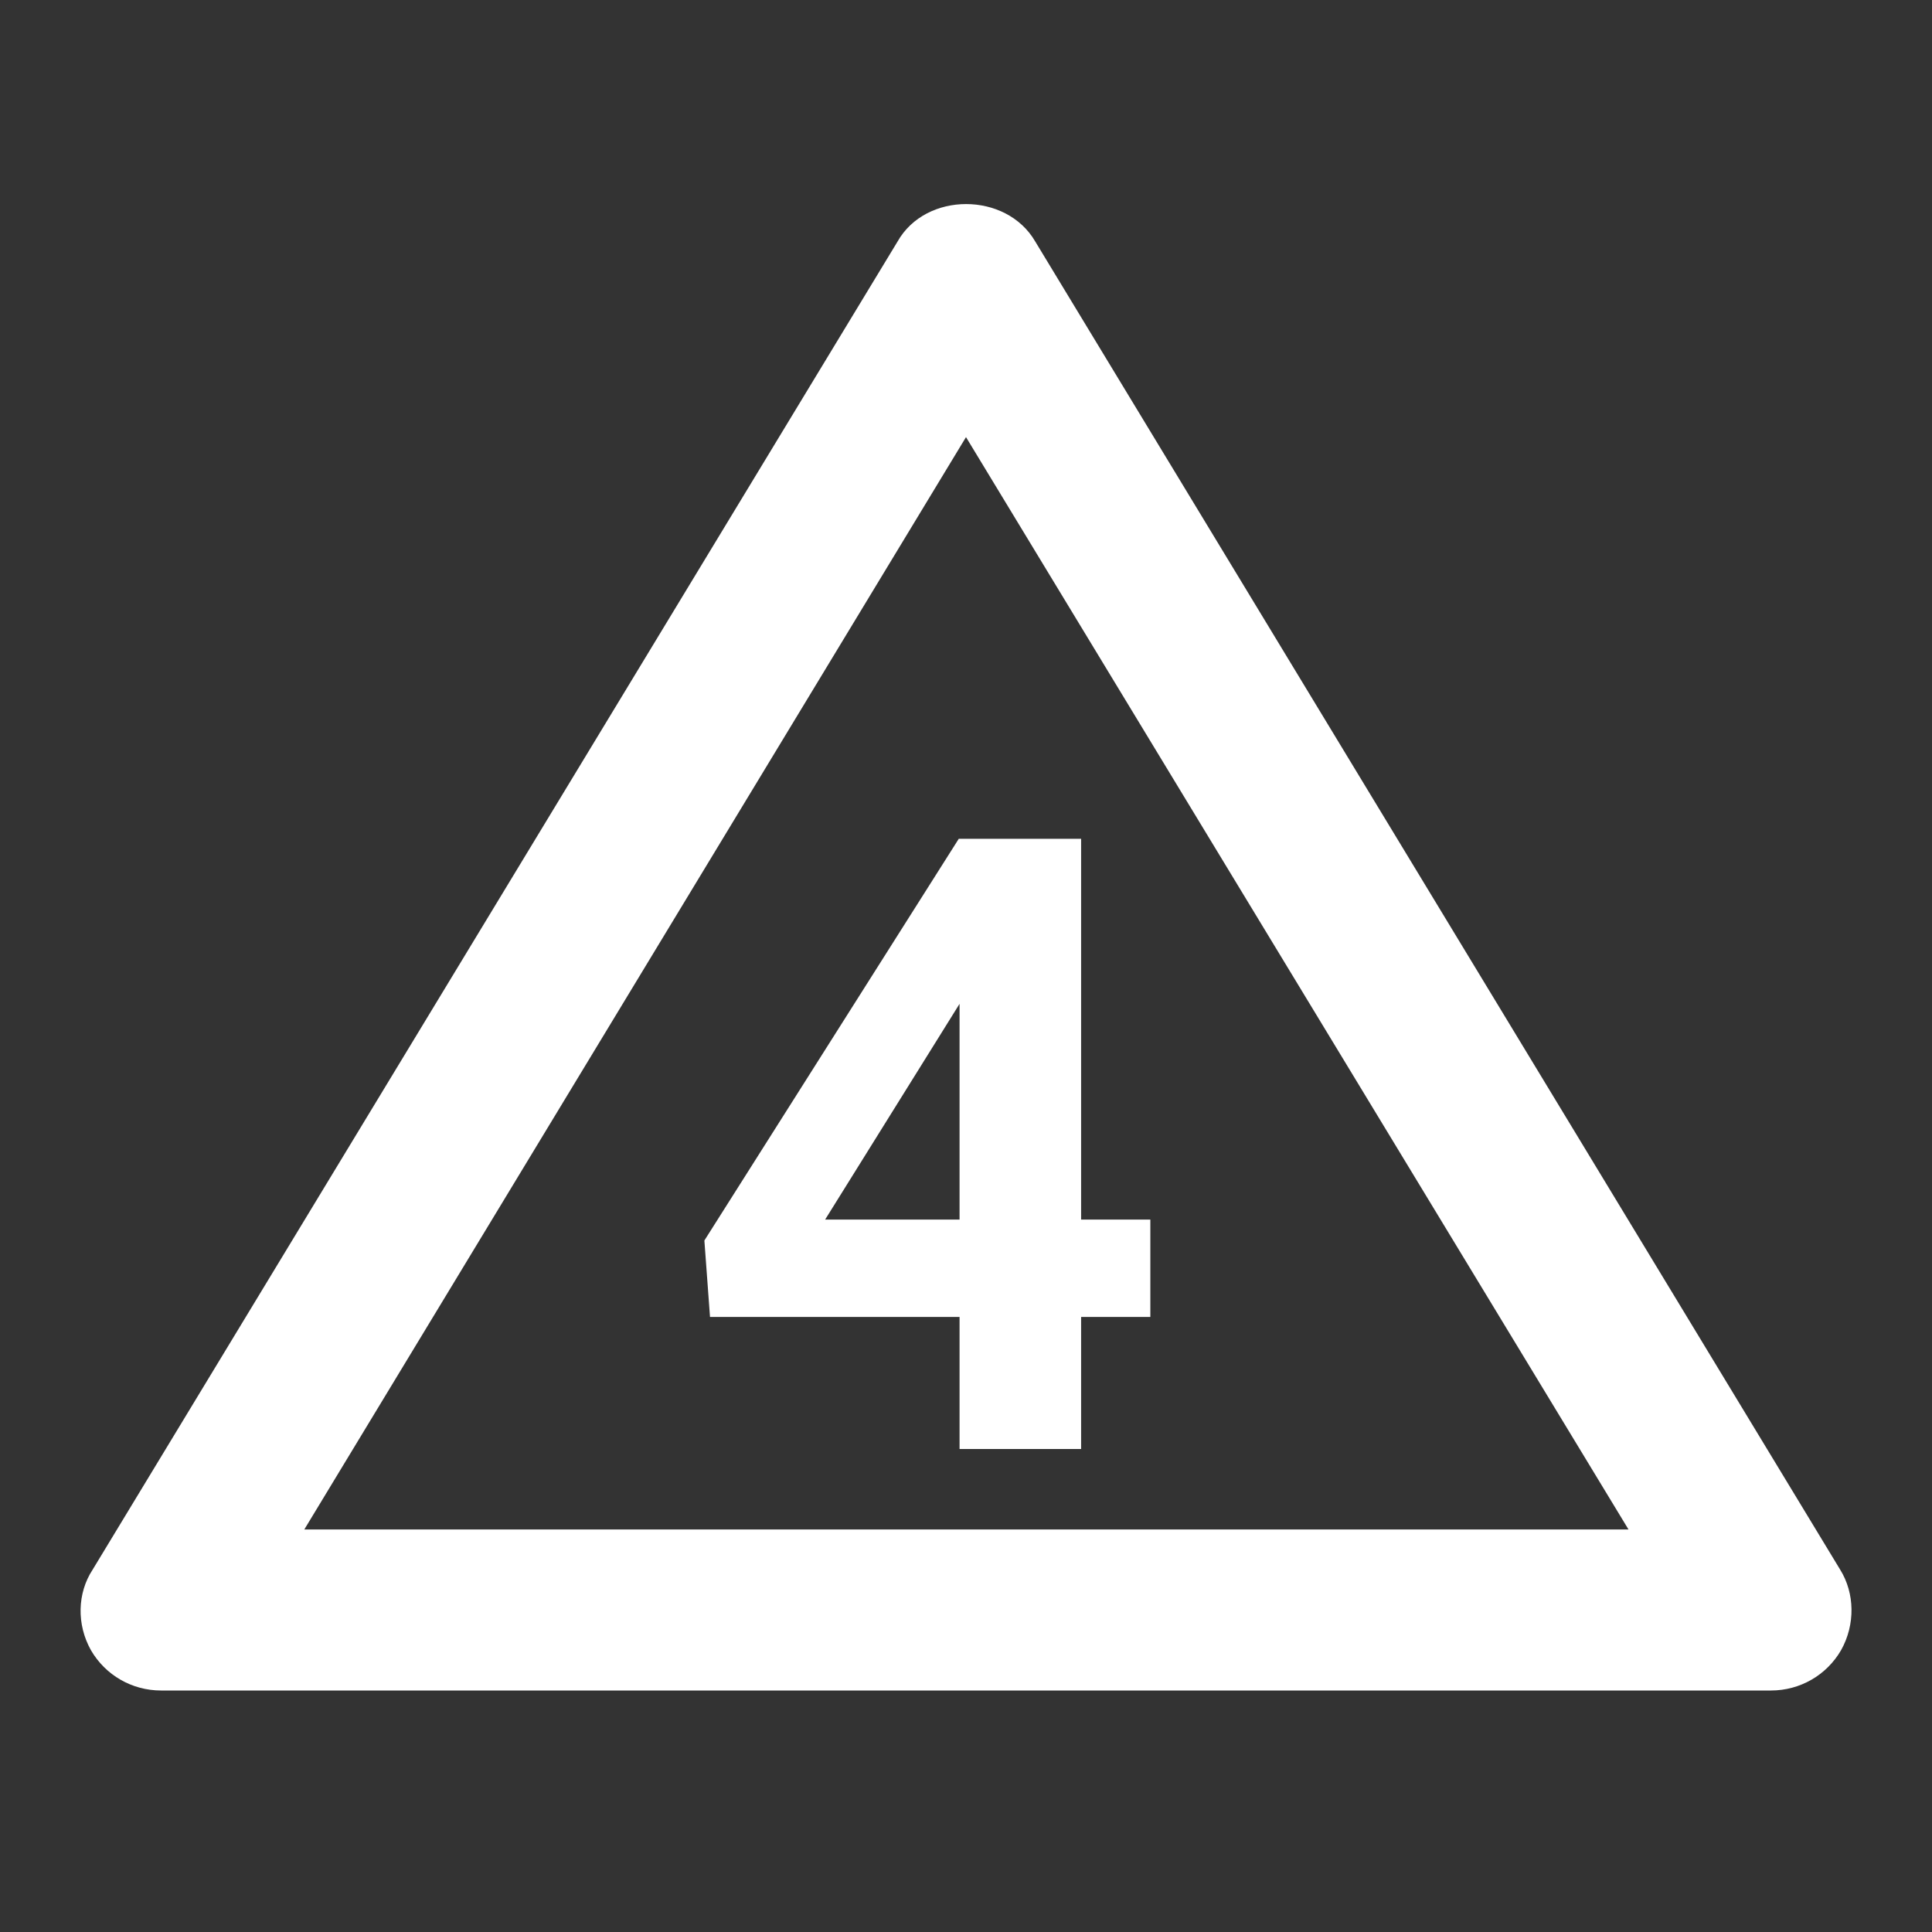 <?xml version="1.0" encoding="UTF-8"?><!DOCTYPE svg PUBLIC "-//W3C//DTD SVG 1.1//EN" "http://www.w3.org/Graphics/SVG/1.1/DTD/svg11.dtd"><svg xmlns="http://www.w3.org/2000/svg" xmlns:xlink="http://www.w3.org/1999/xlink" version="1.1" width="512" height="512" viewBox="0 0 512 512"><rect x="0" y="0" width="512" height="512" fill="#333333" stroke="none"/>    <path fill="#ffffff" transform="scale(1, -1) translate(0, -448)" glyph-name="dice-d4" unicode="&#xF5EB;" horiz-adv-x="512" d=" M286.507 124.8H304.853V98.987H286.507V64H254.293V98.987H188.16L186.667 119.253L254.08 225.707H286.507V124.8M218.667 124.8H254.293V181.973L218.667 124.8M469.333 0H42.667C34.987 0 27.947 4.053 24.107 10.667C20.267 17.493 20.48 25.813 24.533 32L237.867 384C245.333 397.227 266.667 397.227 274.347 384L487.68 32C491.52 25.813 491.733 17.493 487.893 10.667C484.053 4.053 477.013 0 469.333 0M80.64 42.667H431.573L256 332.16L80.64 42.667z" /></svg>